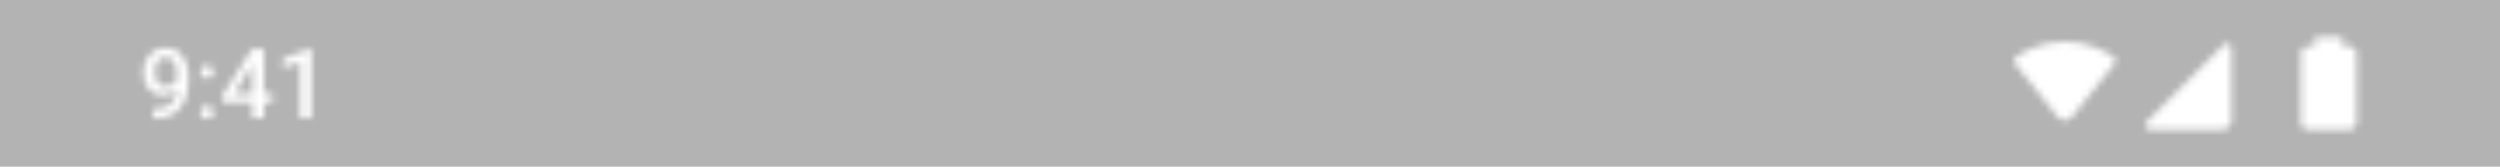 <svg width="360" height="24" viewBox="0 0 360 24" fill="none" xmlns="http://www.w3.org/2000/svg">
<rect width="360" height="24" fill="#B3B3B3"/>
<mask id="mask0_318_6911" style="mask-type:alpha" maskUnits="userSpaceOnUse" x="20" y="5" width="320" height="14">
<path fill-rule="evenodd" clip-rule="evenodd" d="M339.333 7.667C339.333 7.114 338.886 6.667 338.333 6.667H337.333V5.333H333.333V6.667H332.333C331.781 6.667 331.333 7.114 331.333 7.667V17.667C331.333 18.219 331.781 18.667 332.333 18.667H338.333C338.886 18.667 339.333 18.219 339.333 17.667V7.667ZM304.522 9.145C304.752 8.857 304.705 8.43 304.401 8.22C303.325 7.478 300.779 6 297.333 6C293.883 6 291.341 7.478 290.265 8.22C289.962 8.43 289.914 8.857 290.145 9.145L296.314 16.842C296.837 17.497 297.83 17.497 298.353 16.842L304.522 9.145ZM22.215 15.701H22.078V17.061H22.229C22.967 17.061 23.609 16.966 24.156 16.774C24.708 16.578 25.172 16.307 25.551 15.961C25.934 15.61 26.241 15.204 26.474 14.744C26.711 14.279 26.881 13.776 26.986 13.233C27.091 12.686 27.144 12.119 27.144 11.531V10.95C27.144 10.39 27.073 9.865 26.932 9.378C26.79 8.89 26.581 8.462 26.303 8.093C26.025 7.724 25.683 7.434 25.277 7.225C24.872 7.015 24.4 6.91 23.862 6.91C23.356 6.91 22.903 7.001 22.502 7.184C22.105 7.361 21.768 7.612 21.49 7.935C21.212 8.254 21 8.624 20.855 9.043C20.709 9.462 20.636 9.911 20.636 10.39C20.636 10.832 20.695 11.253 20.814 11.654C20.932 12.055 21.11 12.411 21.347 12.721C21.588 13.03 21.889 13.277 22.249 13.459C22.614 13.637 23.033 13.726 23.507 13.726C23.899 13.726 24.261 13.643 24.594 13.479C24.931 13.315 25.225 13.097 25.476 12.823L25.489 12.809C25.466 13.127 25.416 13.428 25.339 13.712C25.23 14.113 25.049 14.461 24.799 14.758C24.548 15.054 24.211 15.286 23.787 15.455C23.368 15.619 22.844 15.701 22.215 15.701ZM25.503 11.348C25.412 11.552 25.289 11.736 25.134 11.9C24.974 12.069 24.787 12.203 24.573 12.304C24.359 12.399 24.124 12.447 23.869 12.447C23.6 12.447 23.366 12.39 23.165 12.276C22.965 12.162 22.798 12.007 22.666 11.811C22.534 11.616 22.434 11.392 22.365 11.142C22.301 10.886 22.27 10.622 22.27 10.349C22.27 10.057 22.304 9.783 22.372 9.528C22.445 9.268 22.547 9.043 22.68 8.851C22.816 8.656 22.983 8.503 23.179 8.393C23.379 8.28 23.605 8.223 23.855 8.223C24.083 8.223 24.295 8.275 24.491 8.38C24.692 8.485 24.867 8.642 25.018 8.851C25.172 9.057 25.291 9.314 25.373 9.624C25.46 9.929 25.503 10.285 25.503 10.69V11.348ZM29.085 15.537C28.912 15.71 28.825 15.924 28.825 16.18C28.825 16.435 28.912 16.649 29.085 16.822C29.258 16.995 29.493 17.082 29.789 17.082C30.09 17.082 30.325 16.995 30.493 16.822C30.666 16.649 30.753 16.435 30.753 16.18C30.753 15.924 30.666 15.71 30.493 15.537C30.325 15.359 30.09 15.27 29.789 15.27C29.493 15.27 29.258 15.359 29.085 15.537ZM29.092 9.713C28.919 9.886 28.832 10.1 28.832 10.355C28.832 10.611 28.919 10.825 29.092 10.998C29.265 11.171 29.5 11.258 29.796 11.258C30.097 11.258 30.331 11.171 30.5 10.998C30.673 10.825 30.76 10.611 30.76 10.355C30.76 10.1 30.673 9.886 30.5 9.713C30.331 9.535 30.097 9.446 29.796 9.446C29.5 9.446 29.265 9.535 29.092 9.713ZM39.257 14.765V13.452H38.013V7.047H37.637H36.365H36.317L32.024 13.773L32.079 14.765H36.365V17H38.013V14.765H39.257ZM36.365 13.452V9.225L36.208 9.494L33.74 13.452H36.365ZM44.855 17V7.013H44.657L40.768 8.434V9.795L43.208 8.968V17H44.855ZM321.333 6.943C321.333 6.349 320.615 6.051 320.195 6.471L309.138 17.529C308.718 17.948 309.016 18.667 309.609 18.667H320C320.736 18.667 321.333 18.07 321.333 17.333V6.943Z" fill="white"/>
</mask>
<g mask="url(#mask0_318_6911)">
<path d="M264 0H360V24H264V0Z" fill="white"/>
<path d="M0 0H96V24H0V0Z" fill="white"/>
</g>
</svg>

